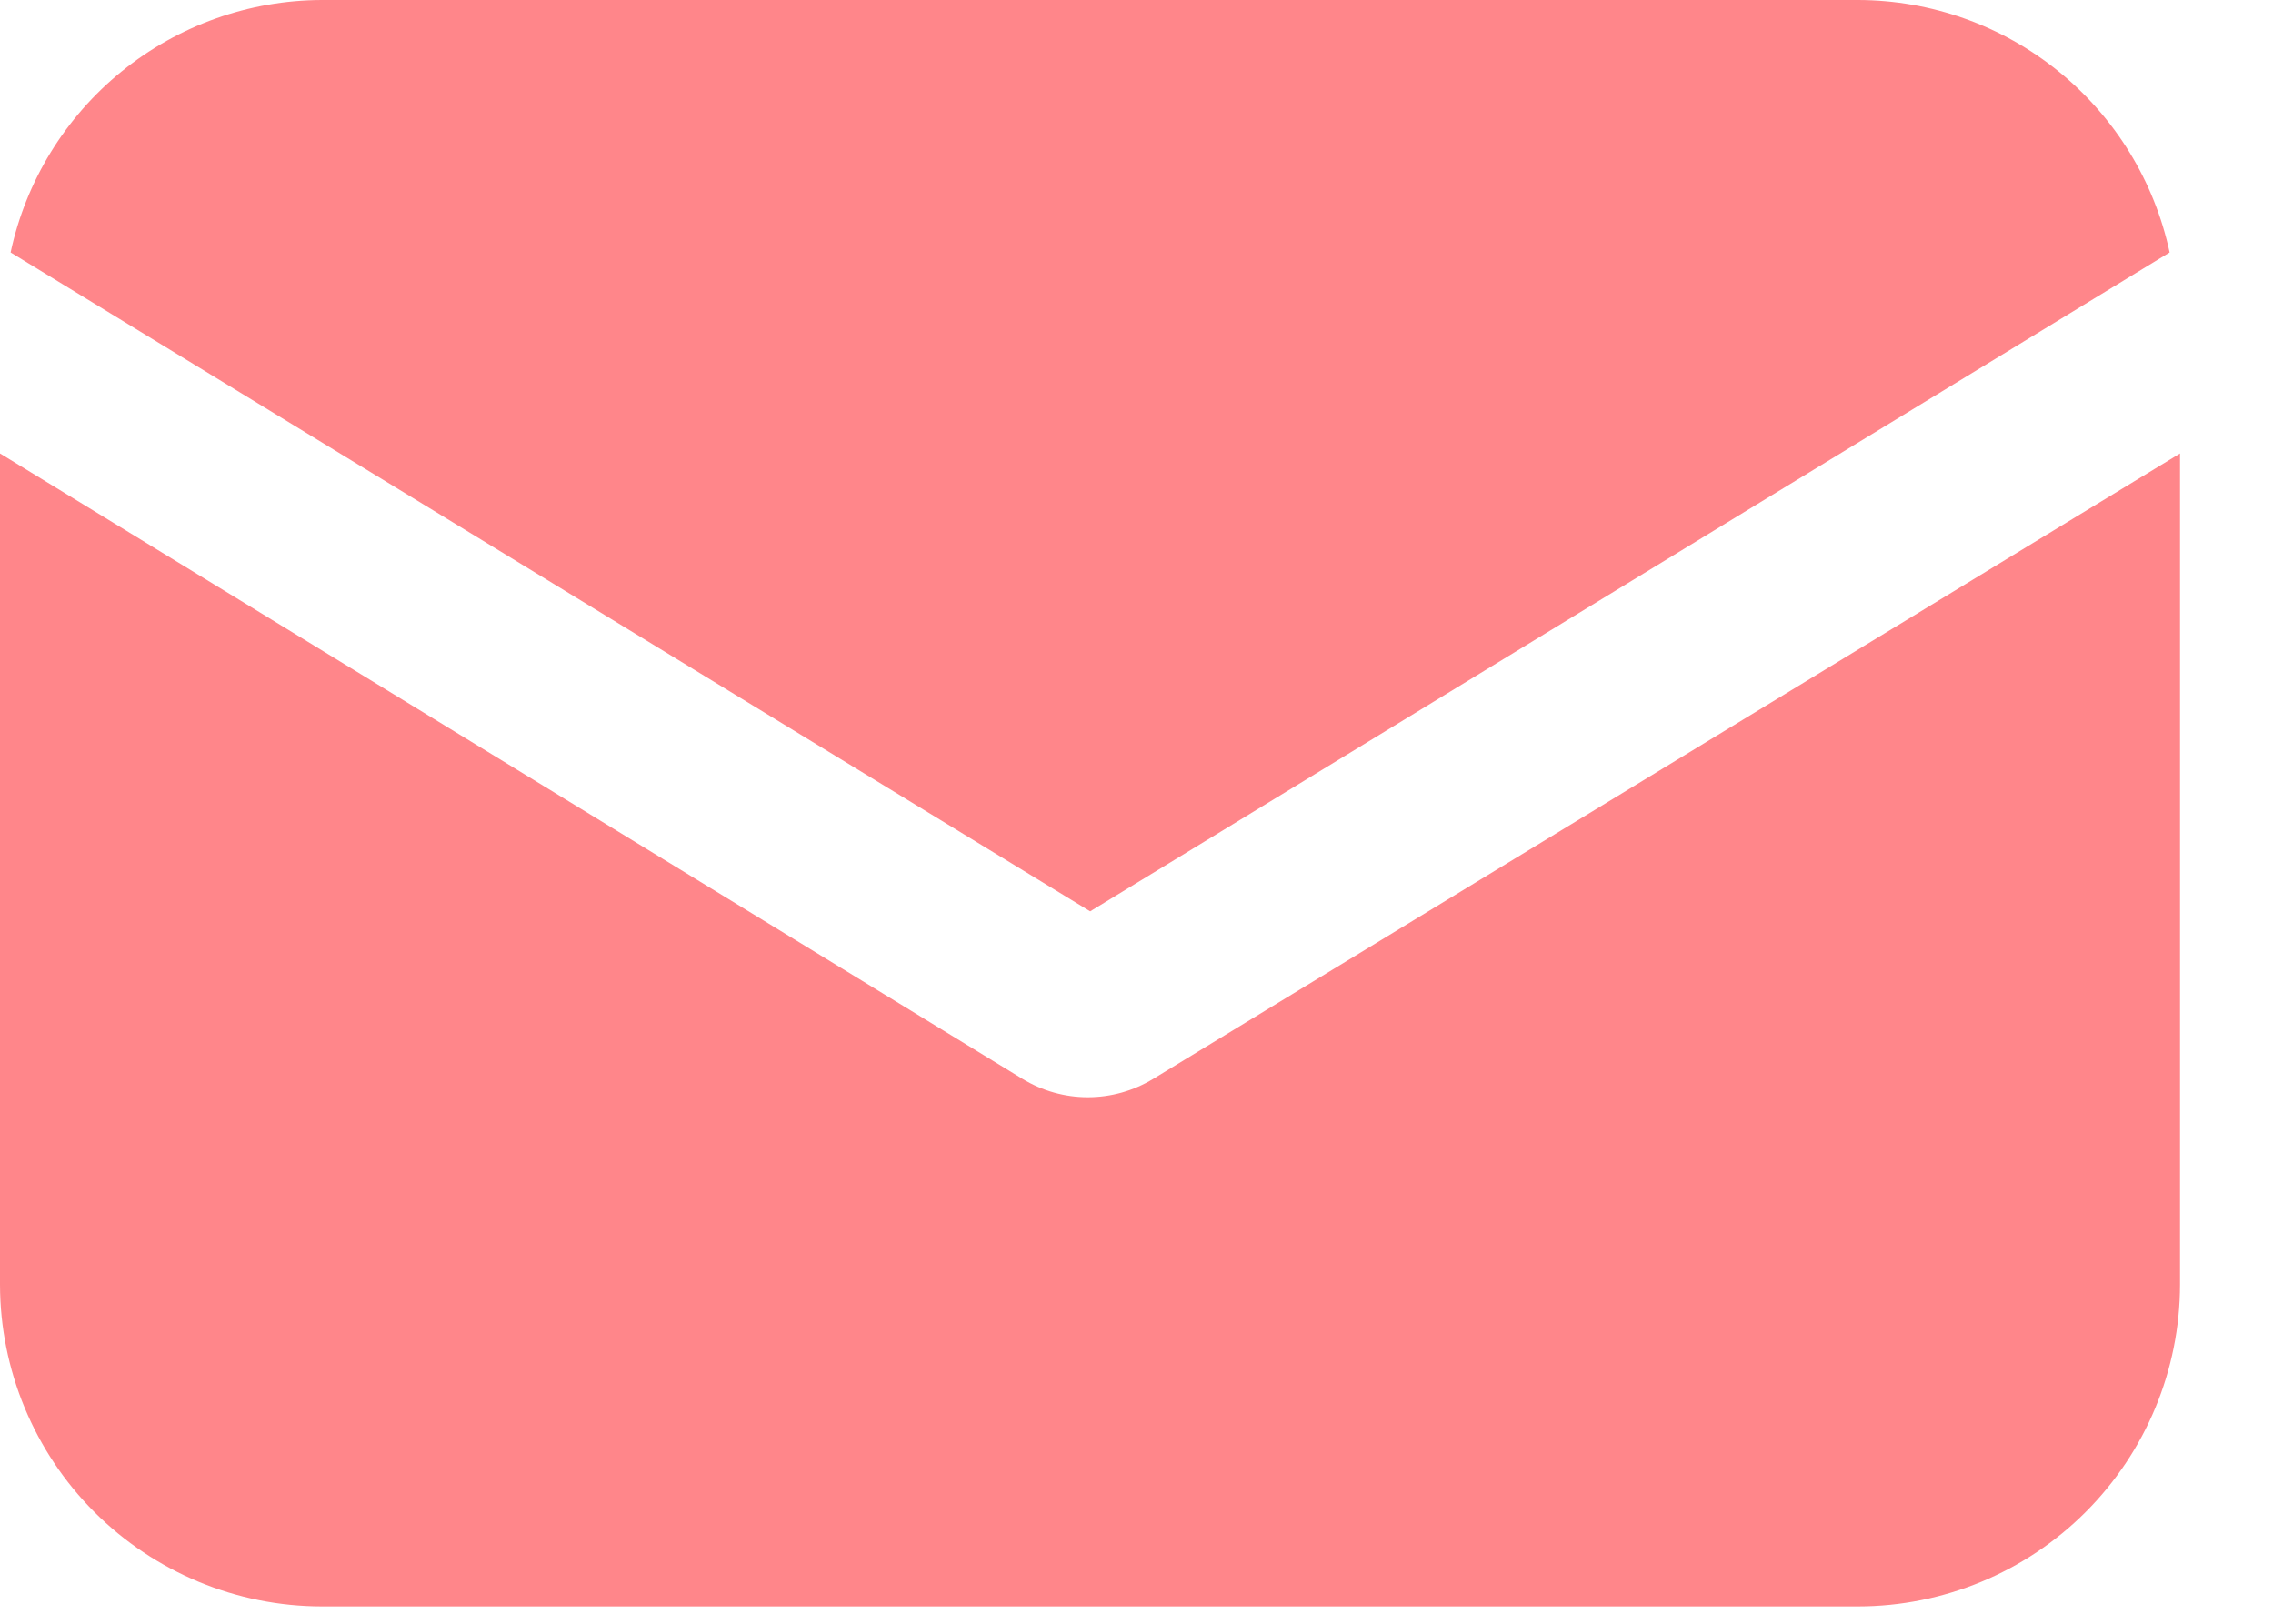 <svg width="21" height="15" viewBox="0 0 21 15" fill="none" xmlns="http://www.w3.org/2000/svg">
<g opacity="0.7">
<path d="M10.655 9.966C10.473 10.077 10.264 10.136 10.05 10.136C9.837 10.136 9.628 10.077 9.446 9.966L0 4.189V11.867C0.001 12.655 0.315 13.411 0.872 13.968C1.429 14.525 2.185 14.839 2.973 14.84H17.168C17.956 14.839 18.712 14.525 19.269 13.968C19.826 13.411 20.14 12.655 20.141 11.867V4.189L10.655 9.966Z" fill="#FF5359"/>
<path d="M17.169 0H2.974C2.3 0.002 1.648 0.235 1.125 0.659C0.602 1.083 0.239 1.674 0.098 2.332L10.072 8.419L20.045 2.332C19.904 1.674 19.541 1.083 19.018 0.659C18.495 0.235 17.843 0.002 17.169 0Z" fill="#FF5359"/>
</g>
</svg>
